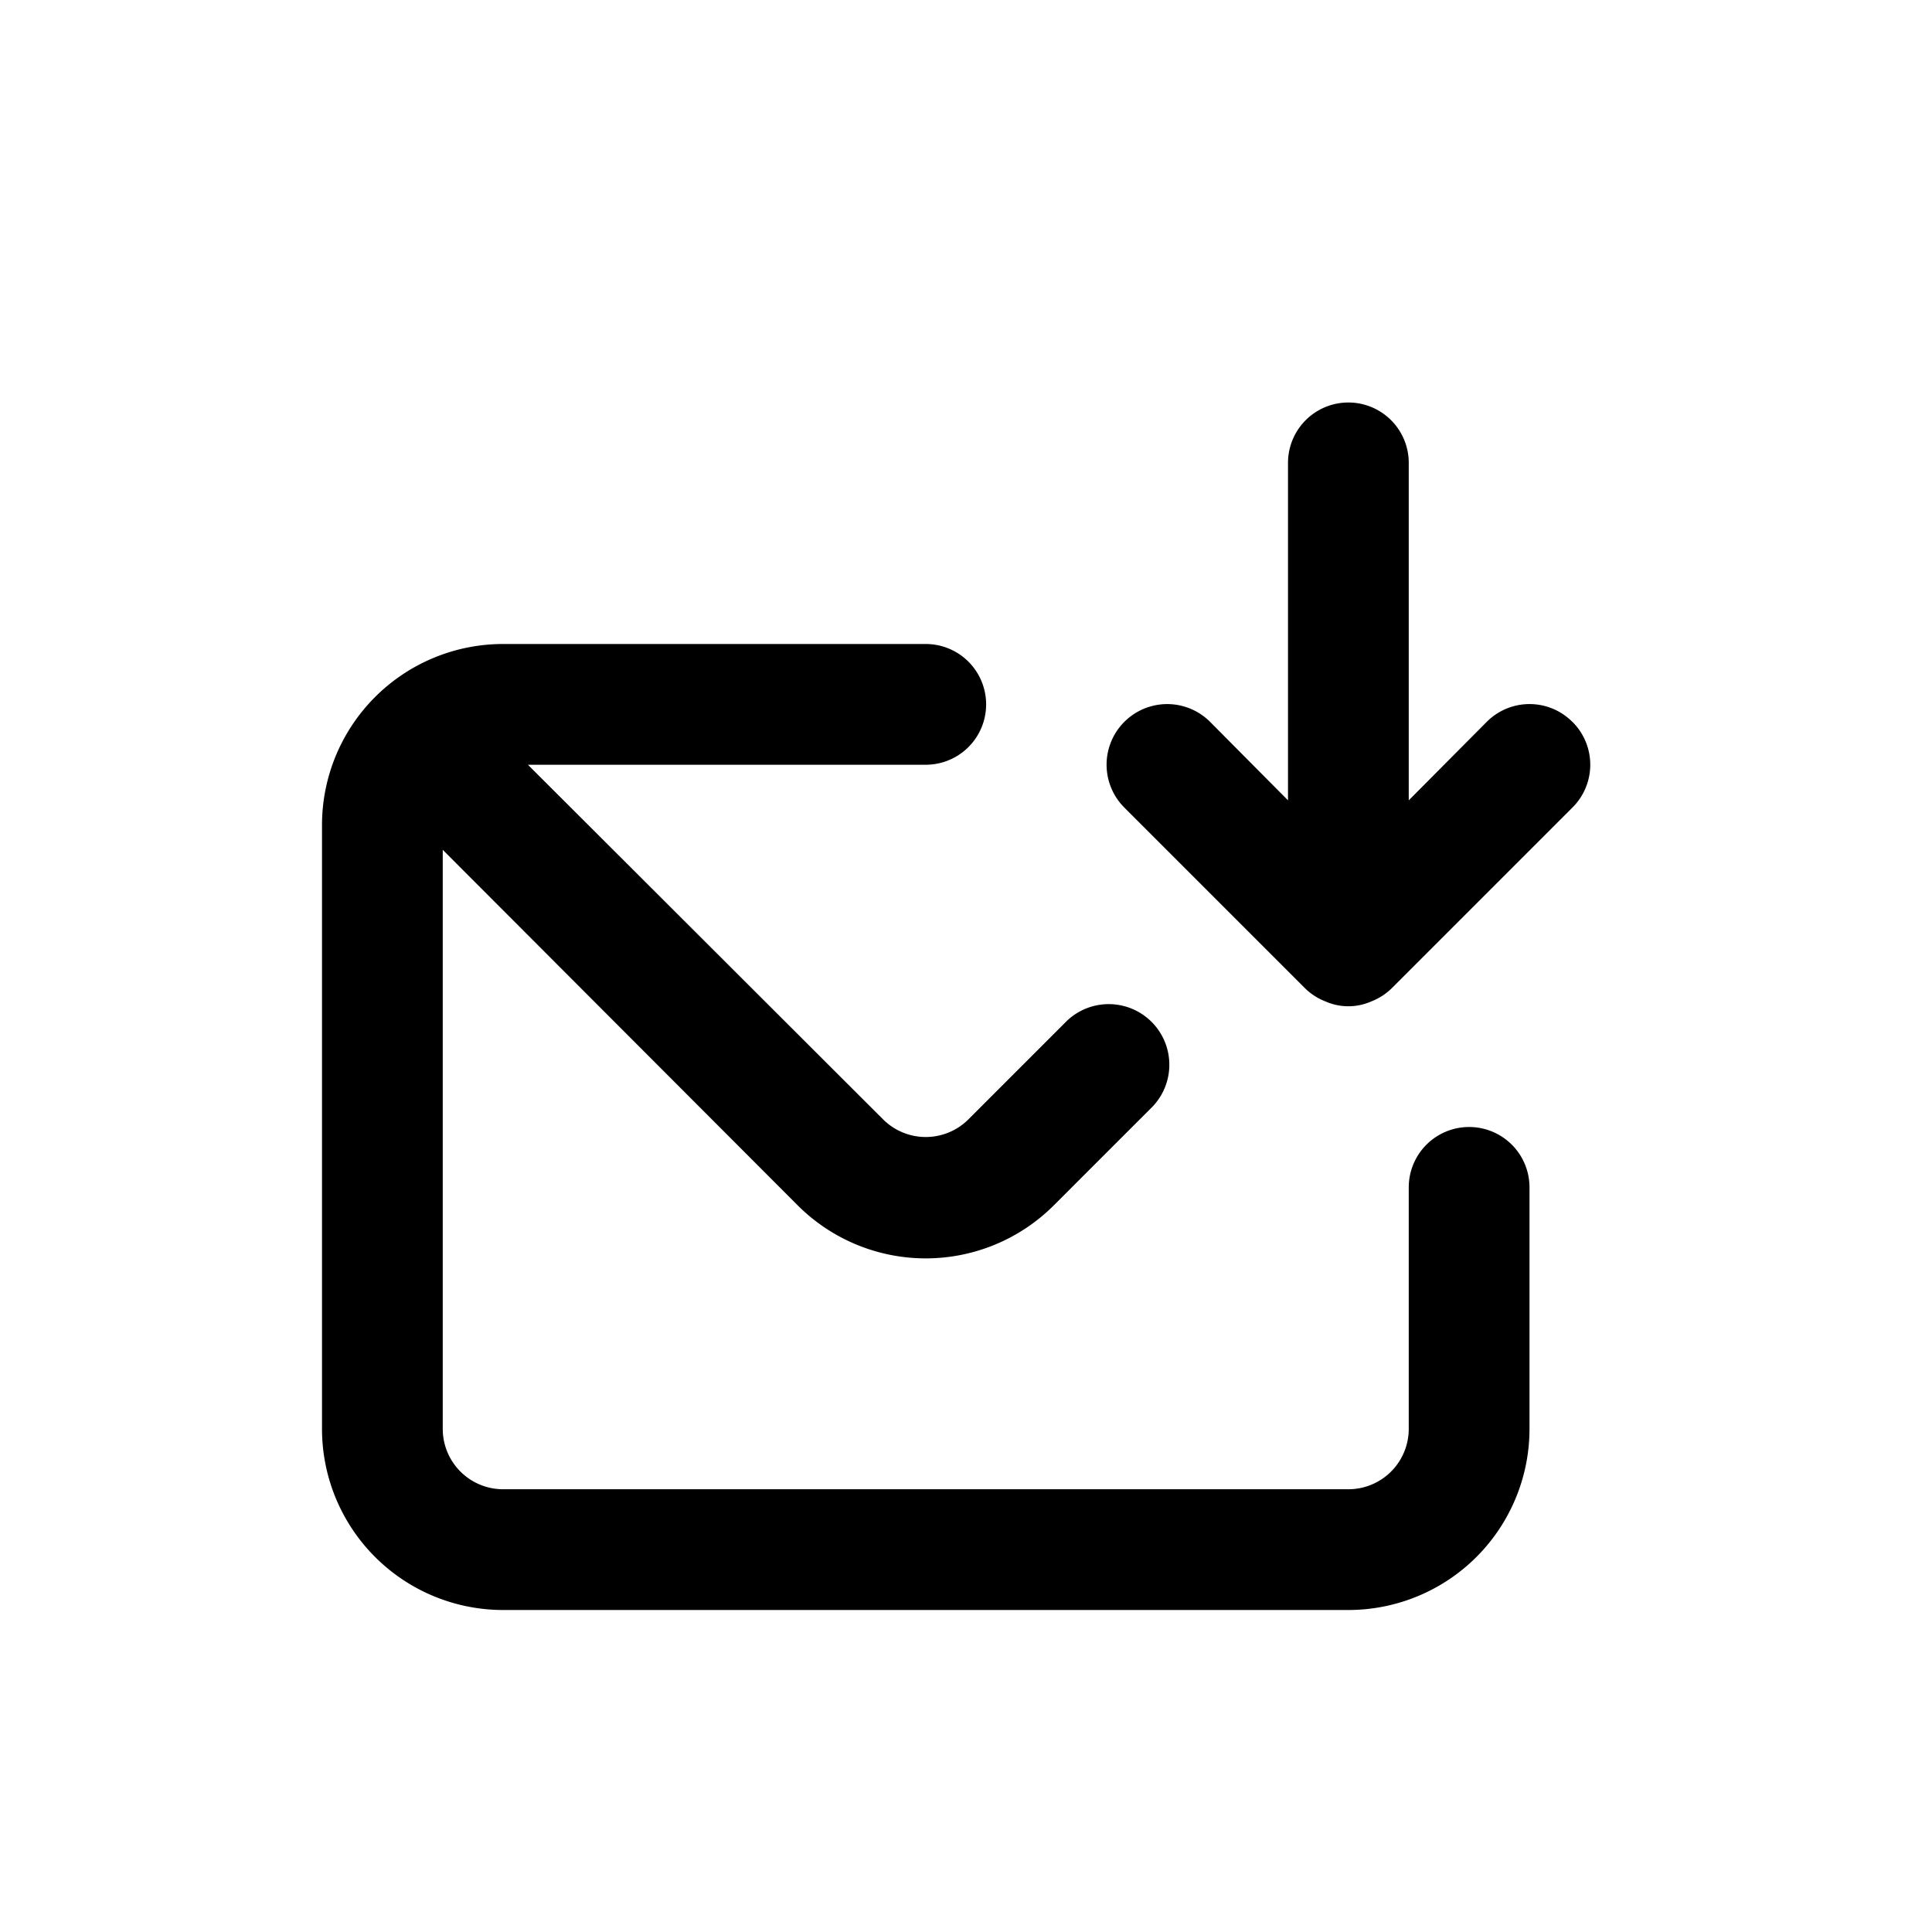 <svg id="Mail_download" data-name="Mail download" xmlns="http://www.w3.org/2000/svg" width="24" height="24" viewBox="0 0 24 24">
  <rect id="Shape" width="24" height="24"   opacity="0"/>
  <path id="envelope-download" d="M15.75,11a.75.75,0,0,0-.75.75v3a.75.75,0,0,1-.75.75H3.75A.75.75,0,0,1,3,14.75V7.557l4.41,4.417a2.25,2.25,0,0,0,3.18,0l1.23-1.23A.753.753,0,0,0,10.755,9.68l-1.23,1.23a.75.75,0,0,1-1.05,0L4.058,6.5H9A.75.75,0,1,0,9,5H3.75A2.25,2.25,0,0,0,1.5,7.25v7.5A2.25,2.25,0,0,0,3.75,17h10.5a2.25,2.25,0,0,0,2.25-2.25v-3A.75.75,0,0,0,15.75,11Zm1.283-5.032a.75.75,0,0,0-1.065,0L15,6.942V2.75a.75.75,0,0,0-1.5,0V6.942l-.968-.975a.753.753,0,1,0-1.065,1.065l2.25,2.25a.75.75,0,0,0,.248.158.705.705,0,0,0,.57,0,.75.75,0,0,0,.248-.158l2.25-2.25a.75.75,0,0,0,0-1.065Z" transform="translate(2.5 3)"  />
</svg>
